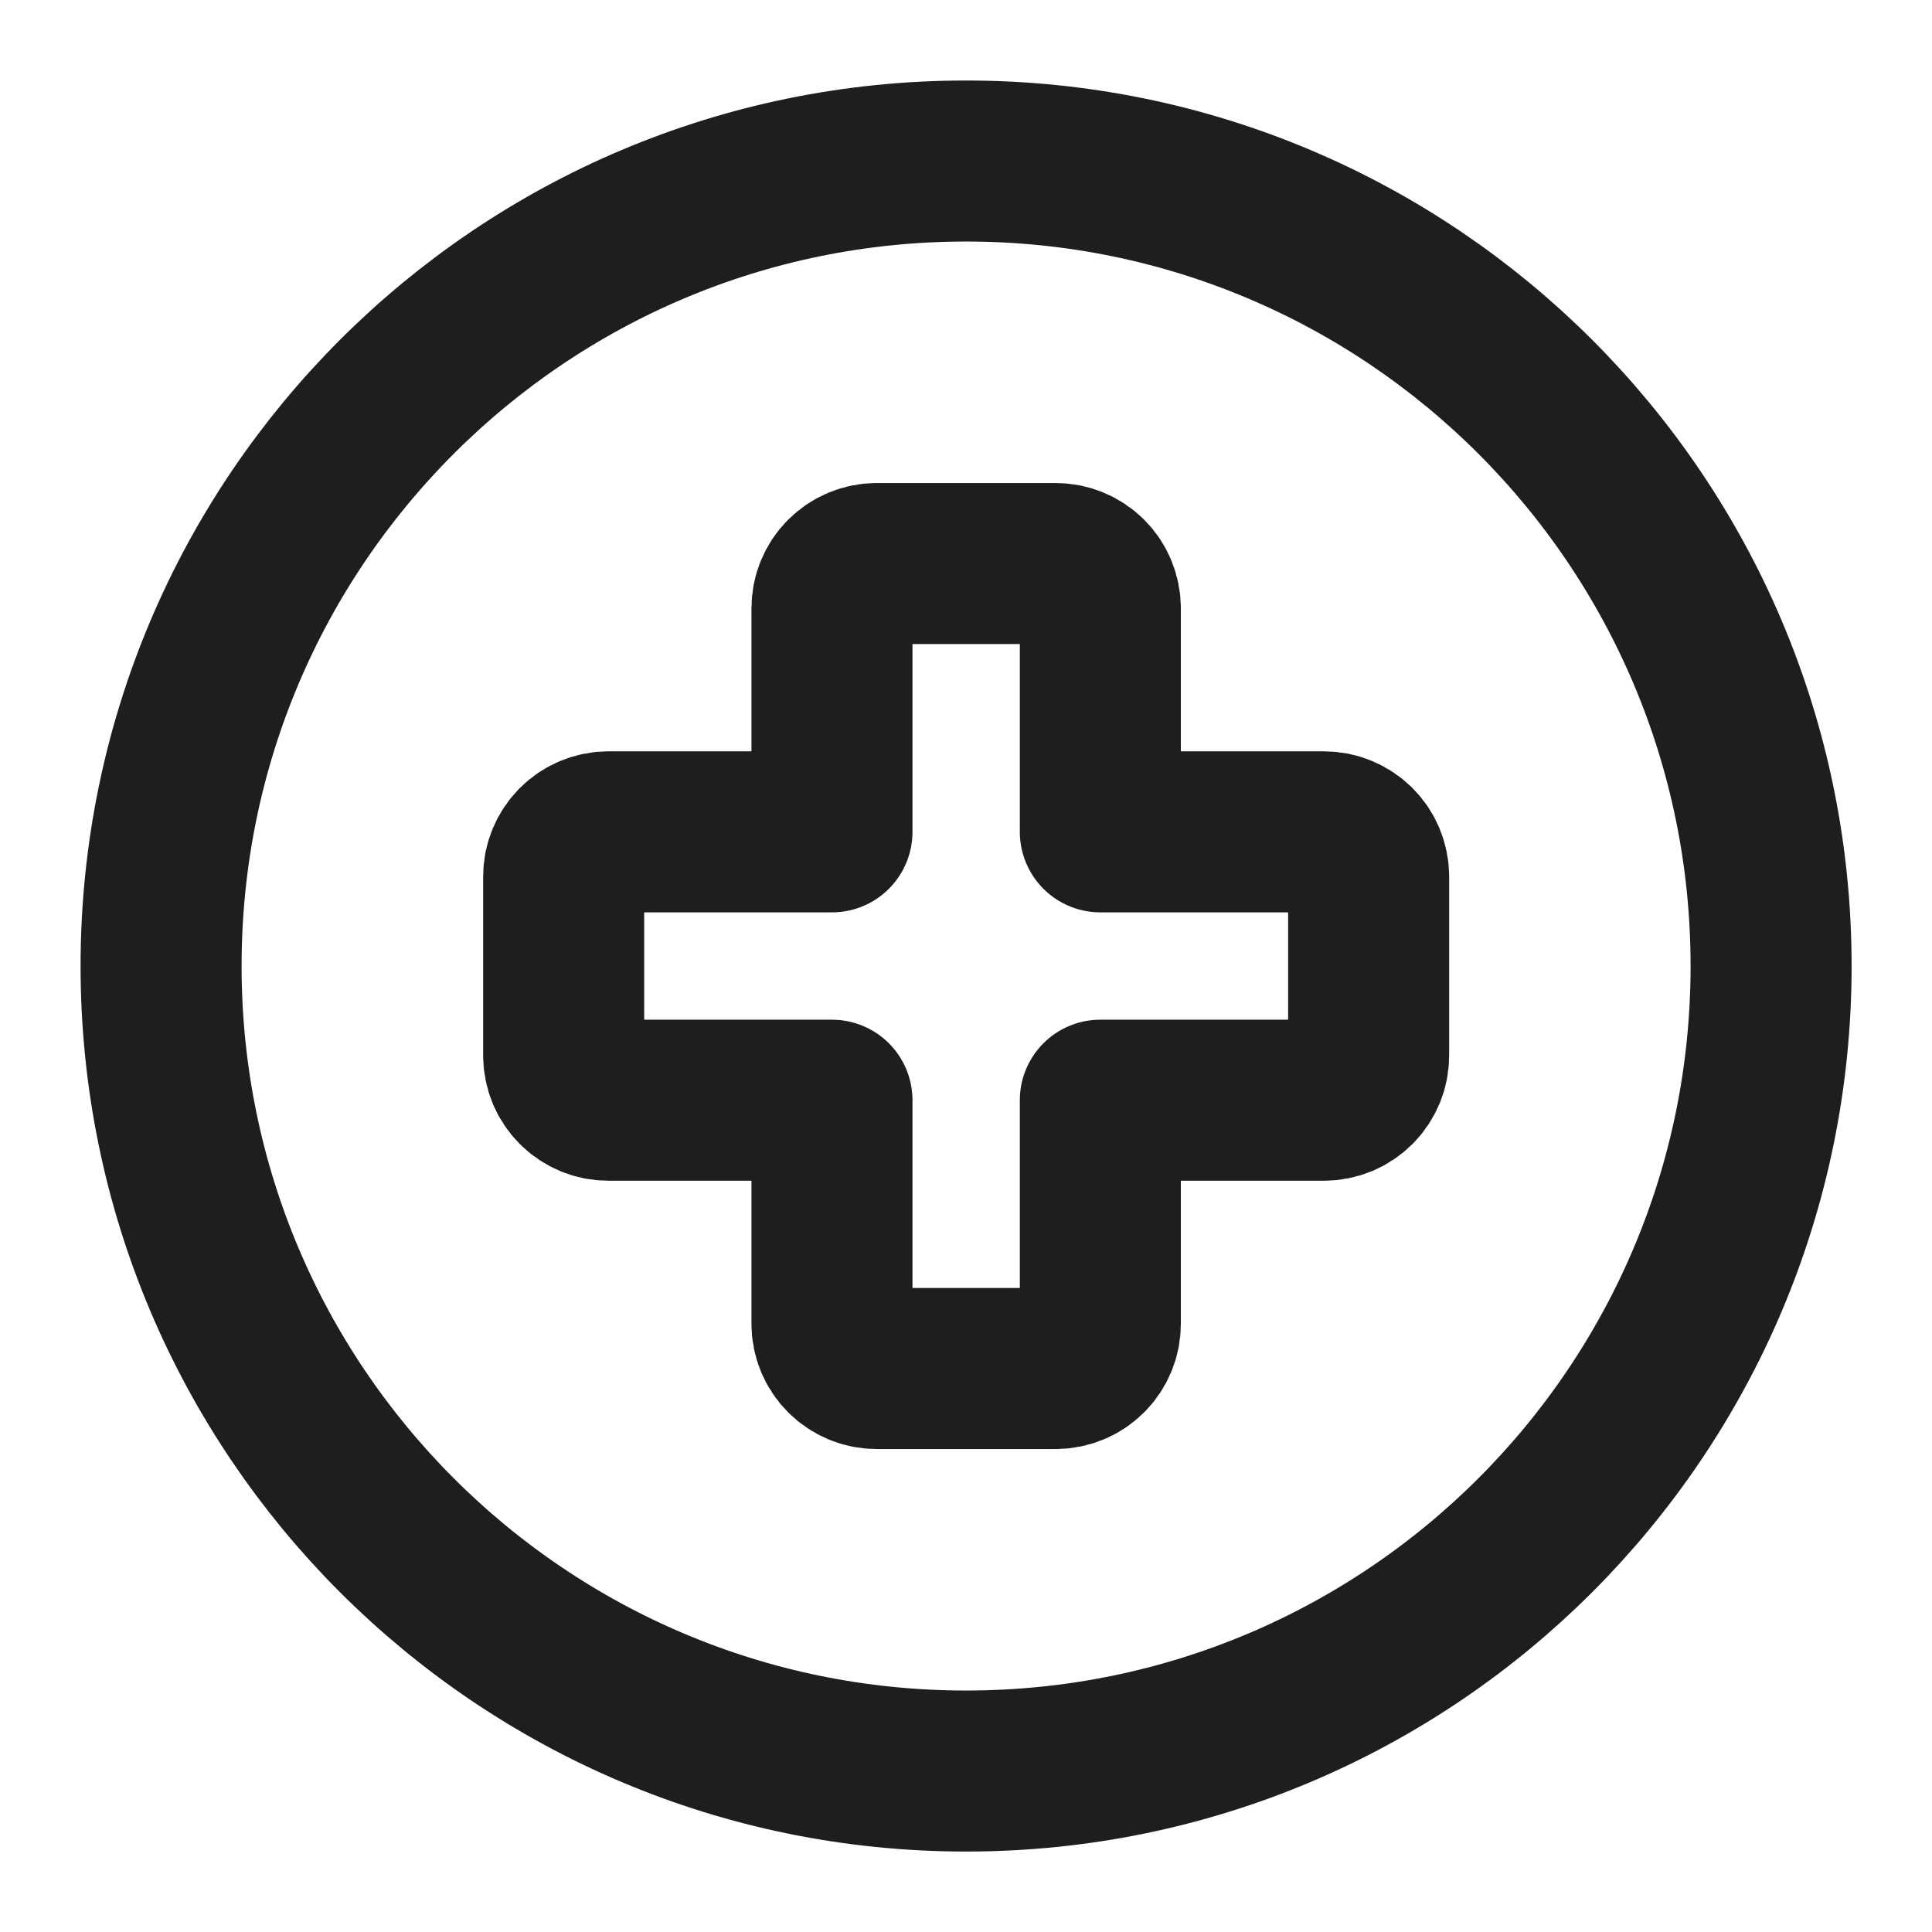 <svg width="32" height="32" viewBox="0 0 32 32" fill="none" xmlns="http://www.w3.org/2000/svg">
<path d="M16.001 29.334C23.365 29.334 29.335 23.364 29.335 16C29.335 8.637 23.365 2.667 16.001 2.667C8.638 2.667 2.668 8.637 2.668 16C2.668 23.364 8.638 29.334 16.001 29.334Z" stroke="#1E1E20" stroke-width="2.667" stroke-linecap="round" stroke-linejoin="round"/>
<path d="M22.669 14.519C22.669 14.323 22.591 14.134 22.452 13.995C22.313 13.857 22.125 13.778 21.928 13.778H18.225V10.075C18.225 9.878 18.147 9.69 18.008 9.551C17.869 9.412 17.68 9.334 17.484 9.334H14.521C14.325 9.334 14.136 9.412 13.997 9.551C13.858 9.69 13.78 9.878 13.78 10.075V13.778H10.077C9.88 13.778 9.692 13.857 9.553 13.995C9.414 14.134 9.336 14.323 9.336 14.519V17.482C9.336 17.679 9.414 17.867 9.553 18.006C9.692 18.145 9.88 18.223 10.077 18.223H13.78V21.927C13.78 22.123 13.858 22.311 13.997 22.45C14.136 22.589 14.325 22.667 14.521 22.667H17.484C17.68 22.667 17.869 22.589 18.008 22.45C18.147 22.311 18.225 22.123 18.225 21.927V18.223H21.928C22.125 18.223 22.313 18.145 22.452 18.006C22.591 17.867 22.669 17.679 22.669 17.482V14.519Z" stroke="#1E1E20" stroke-width="2.667" stroke-linecap="round" stroke-linejoin="round"/>
</svg>
